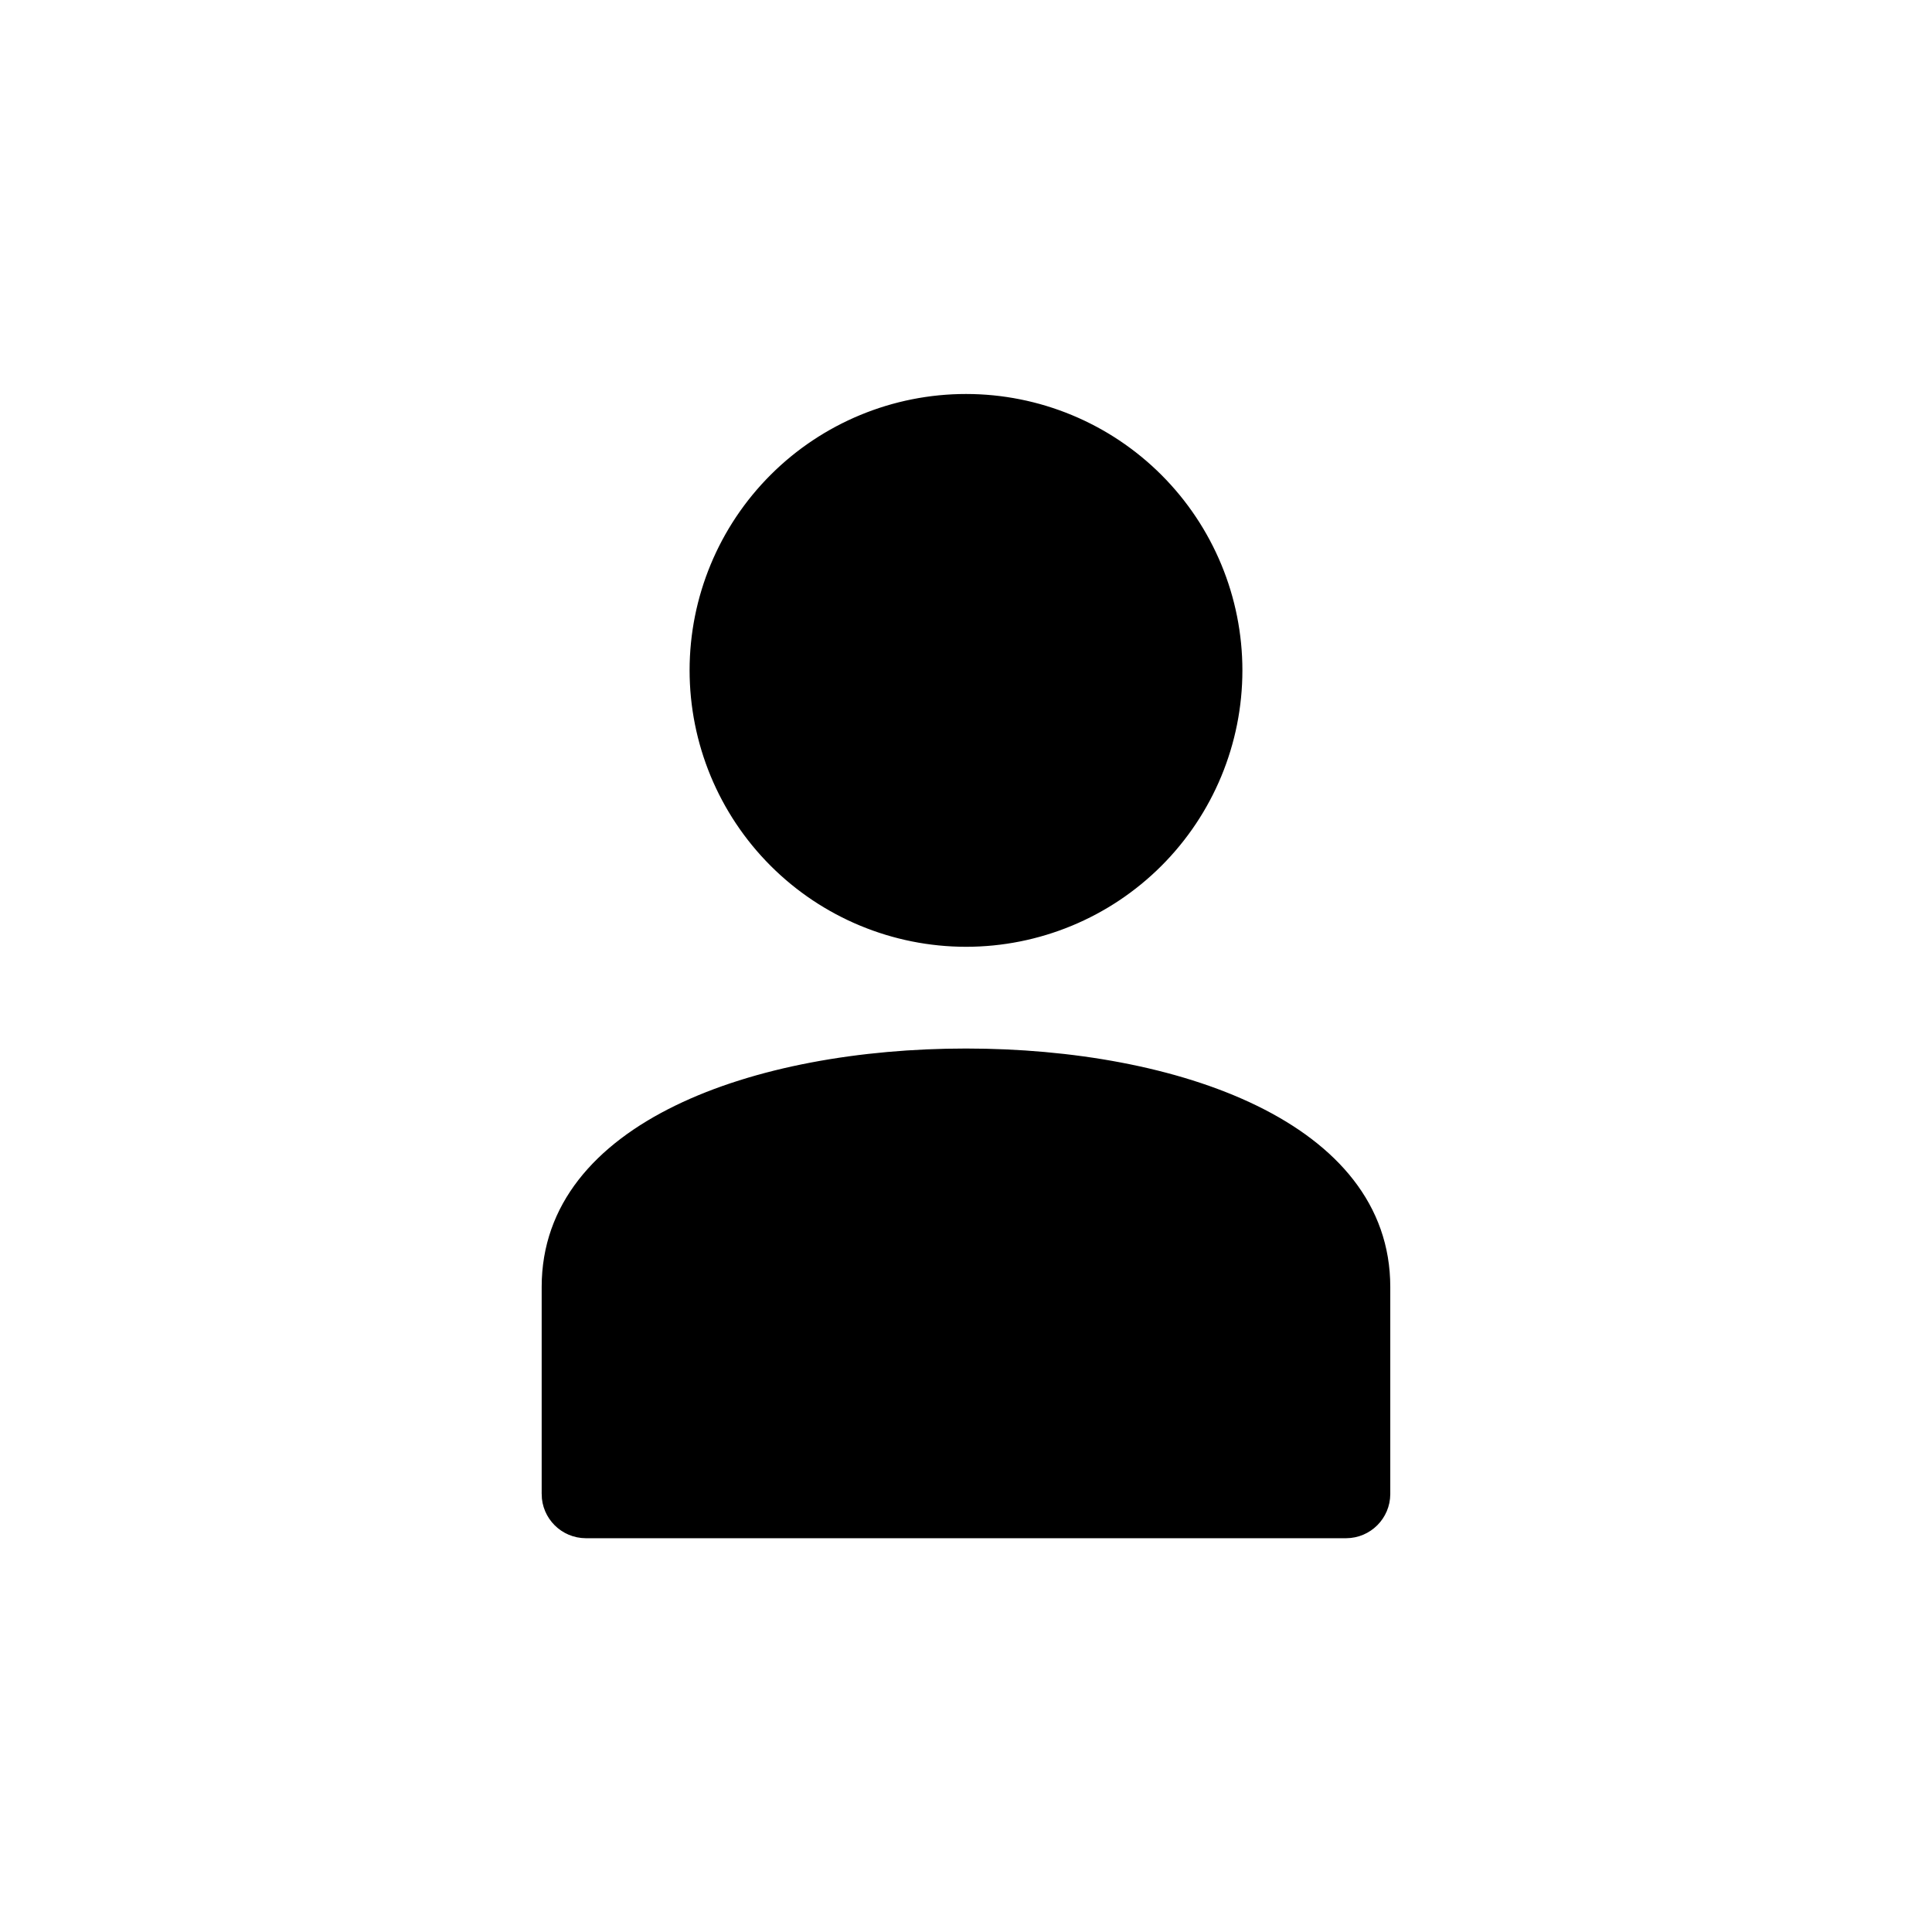 <svg id="svg" fill="#000000" stroke="#000000" width="16" height="16" version="1.1" viewBox="144 144 512 512" xmlns="http://www.w3.org/2000/svg">
    <g id="IconSvg_bgCarrier" stroke-width="0"></g>
    <g id="IconSvg_tracerCarrier" stroke-linecap="round" stroke-linejoin="round" stroke="#CCCCCC" stroke-width="0">
      <path xmlns="http://www.w3.org/2000/svg" d="m327.25 321.61c0.012-19.293 7.688-37.789 21.336-51.422 13.648-13.633 32.156-21.285 51.445-21.277 19.293 0.008 37.789 7.68 51.426 21.324 13.637 13.648 21.297 32.152 21.293 51.441-0.008 19.293-7.672 37.793-21.316 51.434-13.641 13.637-32.145 21.301-51.434 21.301-19.301-0.012-37.805-7.688-51.445-21.34-13.645-13.652-21.305-32.16-21.305-51.461zm72.75 100.76c-55.773 0-111.95 19.398-111.95 62.676v54.914h-0.004c0.027 6.164 5.019 11.156 11.188 11.184h201.52c6.164-0.027 11.156-5.019 11.184-11.184v-54.914c0-43.277-56.176-62.676-111.95-62.676z"></path>

      </g>
     <g id="IconSvg_iconCarrier">
      <path xmlns="http://www.w3.org/2000/svg" d="m327.25 321.61c0.012-19.293 7.688-37.789 21.336-51.422 13.648-13.633 32.156-21.285 51.445-21.277 19.293 0.008 37.789 7.68 51.426 21.324 13.637 13.648 21.297 32.152 21.293 51.441-0.008 19.293-7.672 37.793-21.316 51.434-13.641 13.637-32.145 21.301-51.434 21.301-19.301-0.012-37.805-7.688-51.445-21.34-13.645-13.652-21.305-32.16-21.305-51.461zm72.75 100.76c-55.773 0-111.95 19.398-111.95 62.676v54.914h-0.004c0.027 6.164 5.019 11.156 11.188 11.184h201.52c6.164-0.027 11.156-5.019 11.184-11.184v-54.914c0-43.277-56.176-62.676-111.95-62.676z"></path>

      </g>
      </svg>